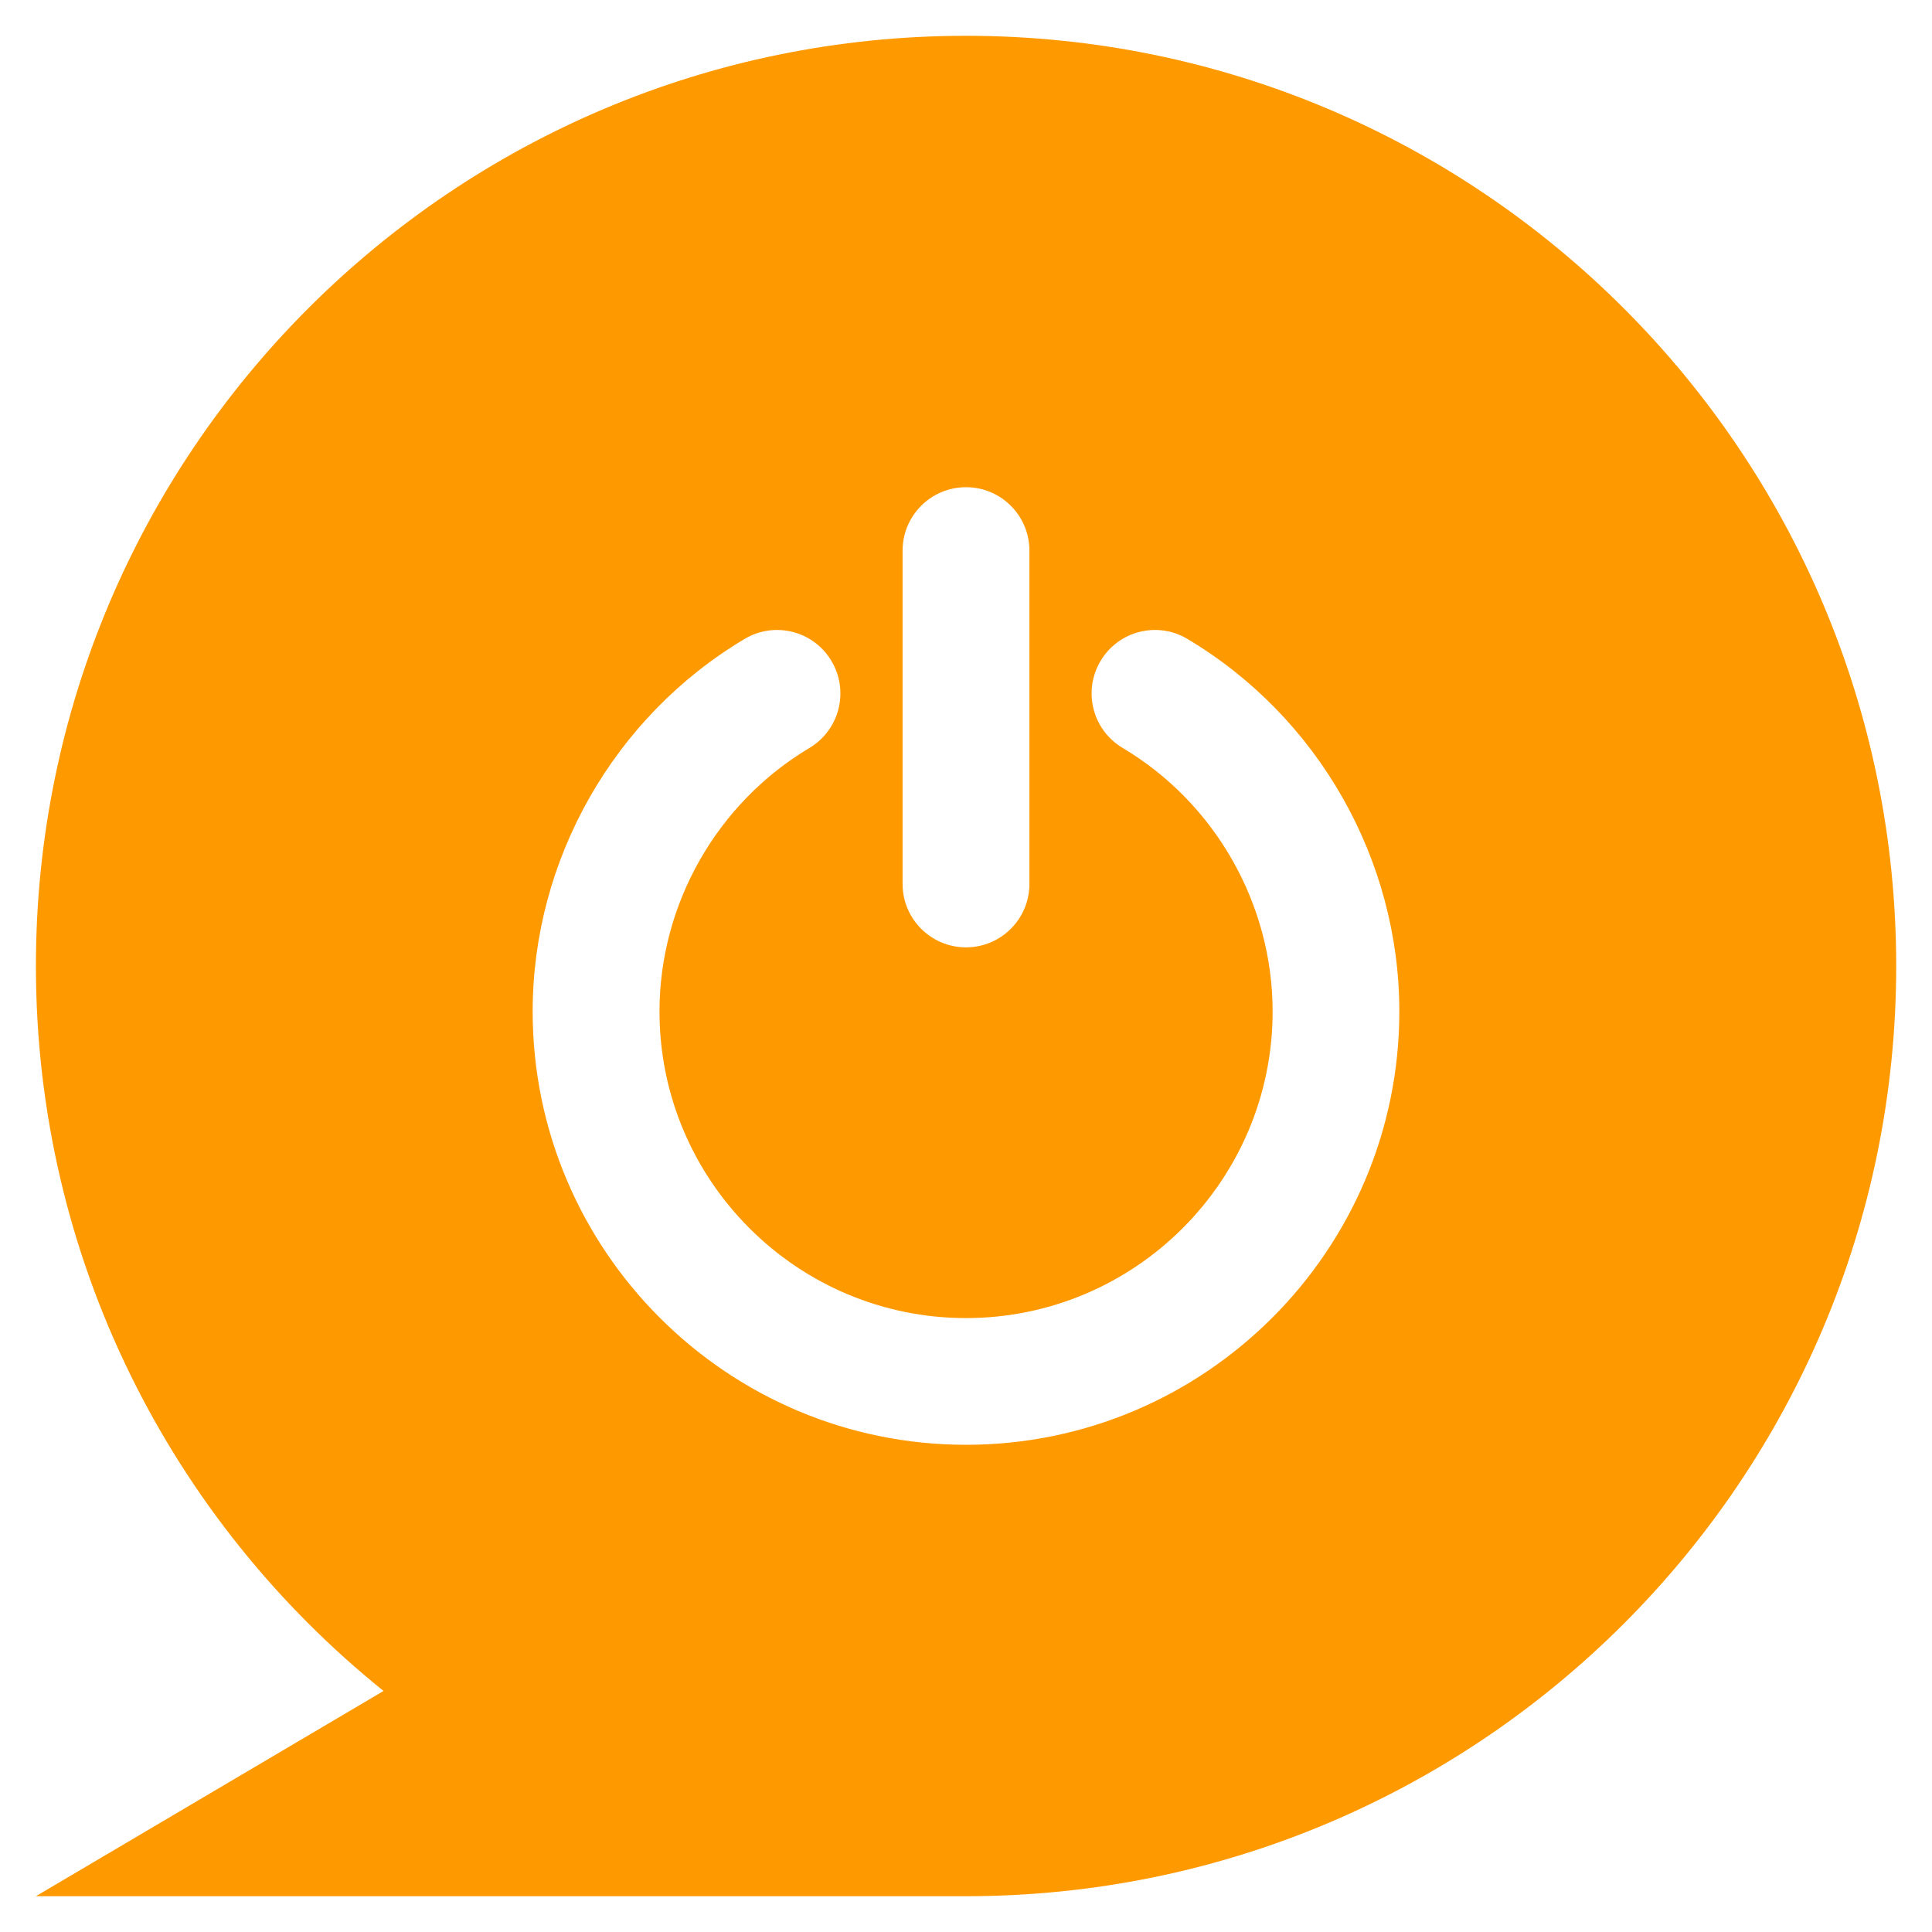 <svg width="17" height="17" viewBox="0 0 17 17" fill="none" xmlns="http://www.w3.org/2000/svg">
<path d="M8.5 0.315C3.98 0.315 0.316 3.98 0.316 8.5C0.316 11.079 1.51 13.379 3.375 14.879L0.316 16.685H8.5C13.021 16.685 16.685 13.02 16.685 8.5C16.685 3.98 13.02 0.315 8.5 0.315ZM7.942 4.845C7.942 4.537 8.192 4.287 8.5 4.287C8.808 4.287 9.058 4.537 9.058 4.845V7.778C9.058 8.086 8.808 8.336 8.5 8.336C8.192 8.336 7.942 8.086 7.942 7.778V4.845ZM8.5 12.713C6.398 12.713 4.687 11.002 4.687 8.9C4.687 7.563 5.402 6.307 6.552 5.622C6.816 5.464 7.159 5.551 7.316 5.816C7.474 6.081 7.387 6.423 7.123 6.581C6.309 7.066 5.803 7.954 5.803 8.9C5.803 10.387 7.013 11.598 8.5 11.598C9.988 11.598 11.198 10.387 11.198 8.9C11.198 7.954 10.692 7.065 9.878 6.581C9.613 6.423 9.526 6.081 9.684 5.816C9.841 5.551 10.184 5.464 10.448 5.622C11.599 6.307 12.313 7.563 12.313 8.9C12.313 11.002 10.603 12.713 8.5 12.713Z" fill="#FF9900"/>
</svg>
